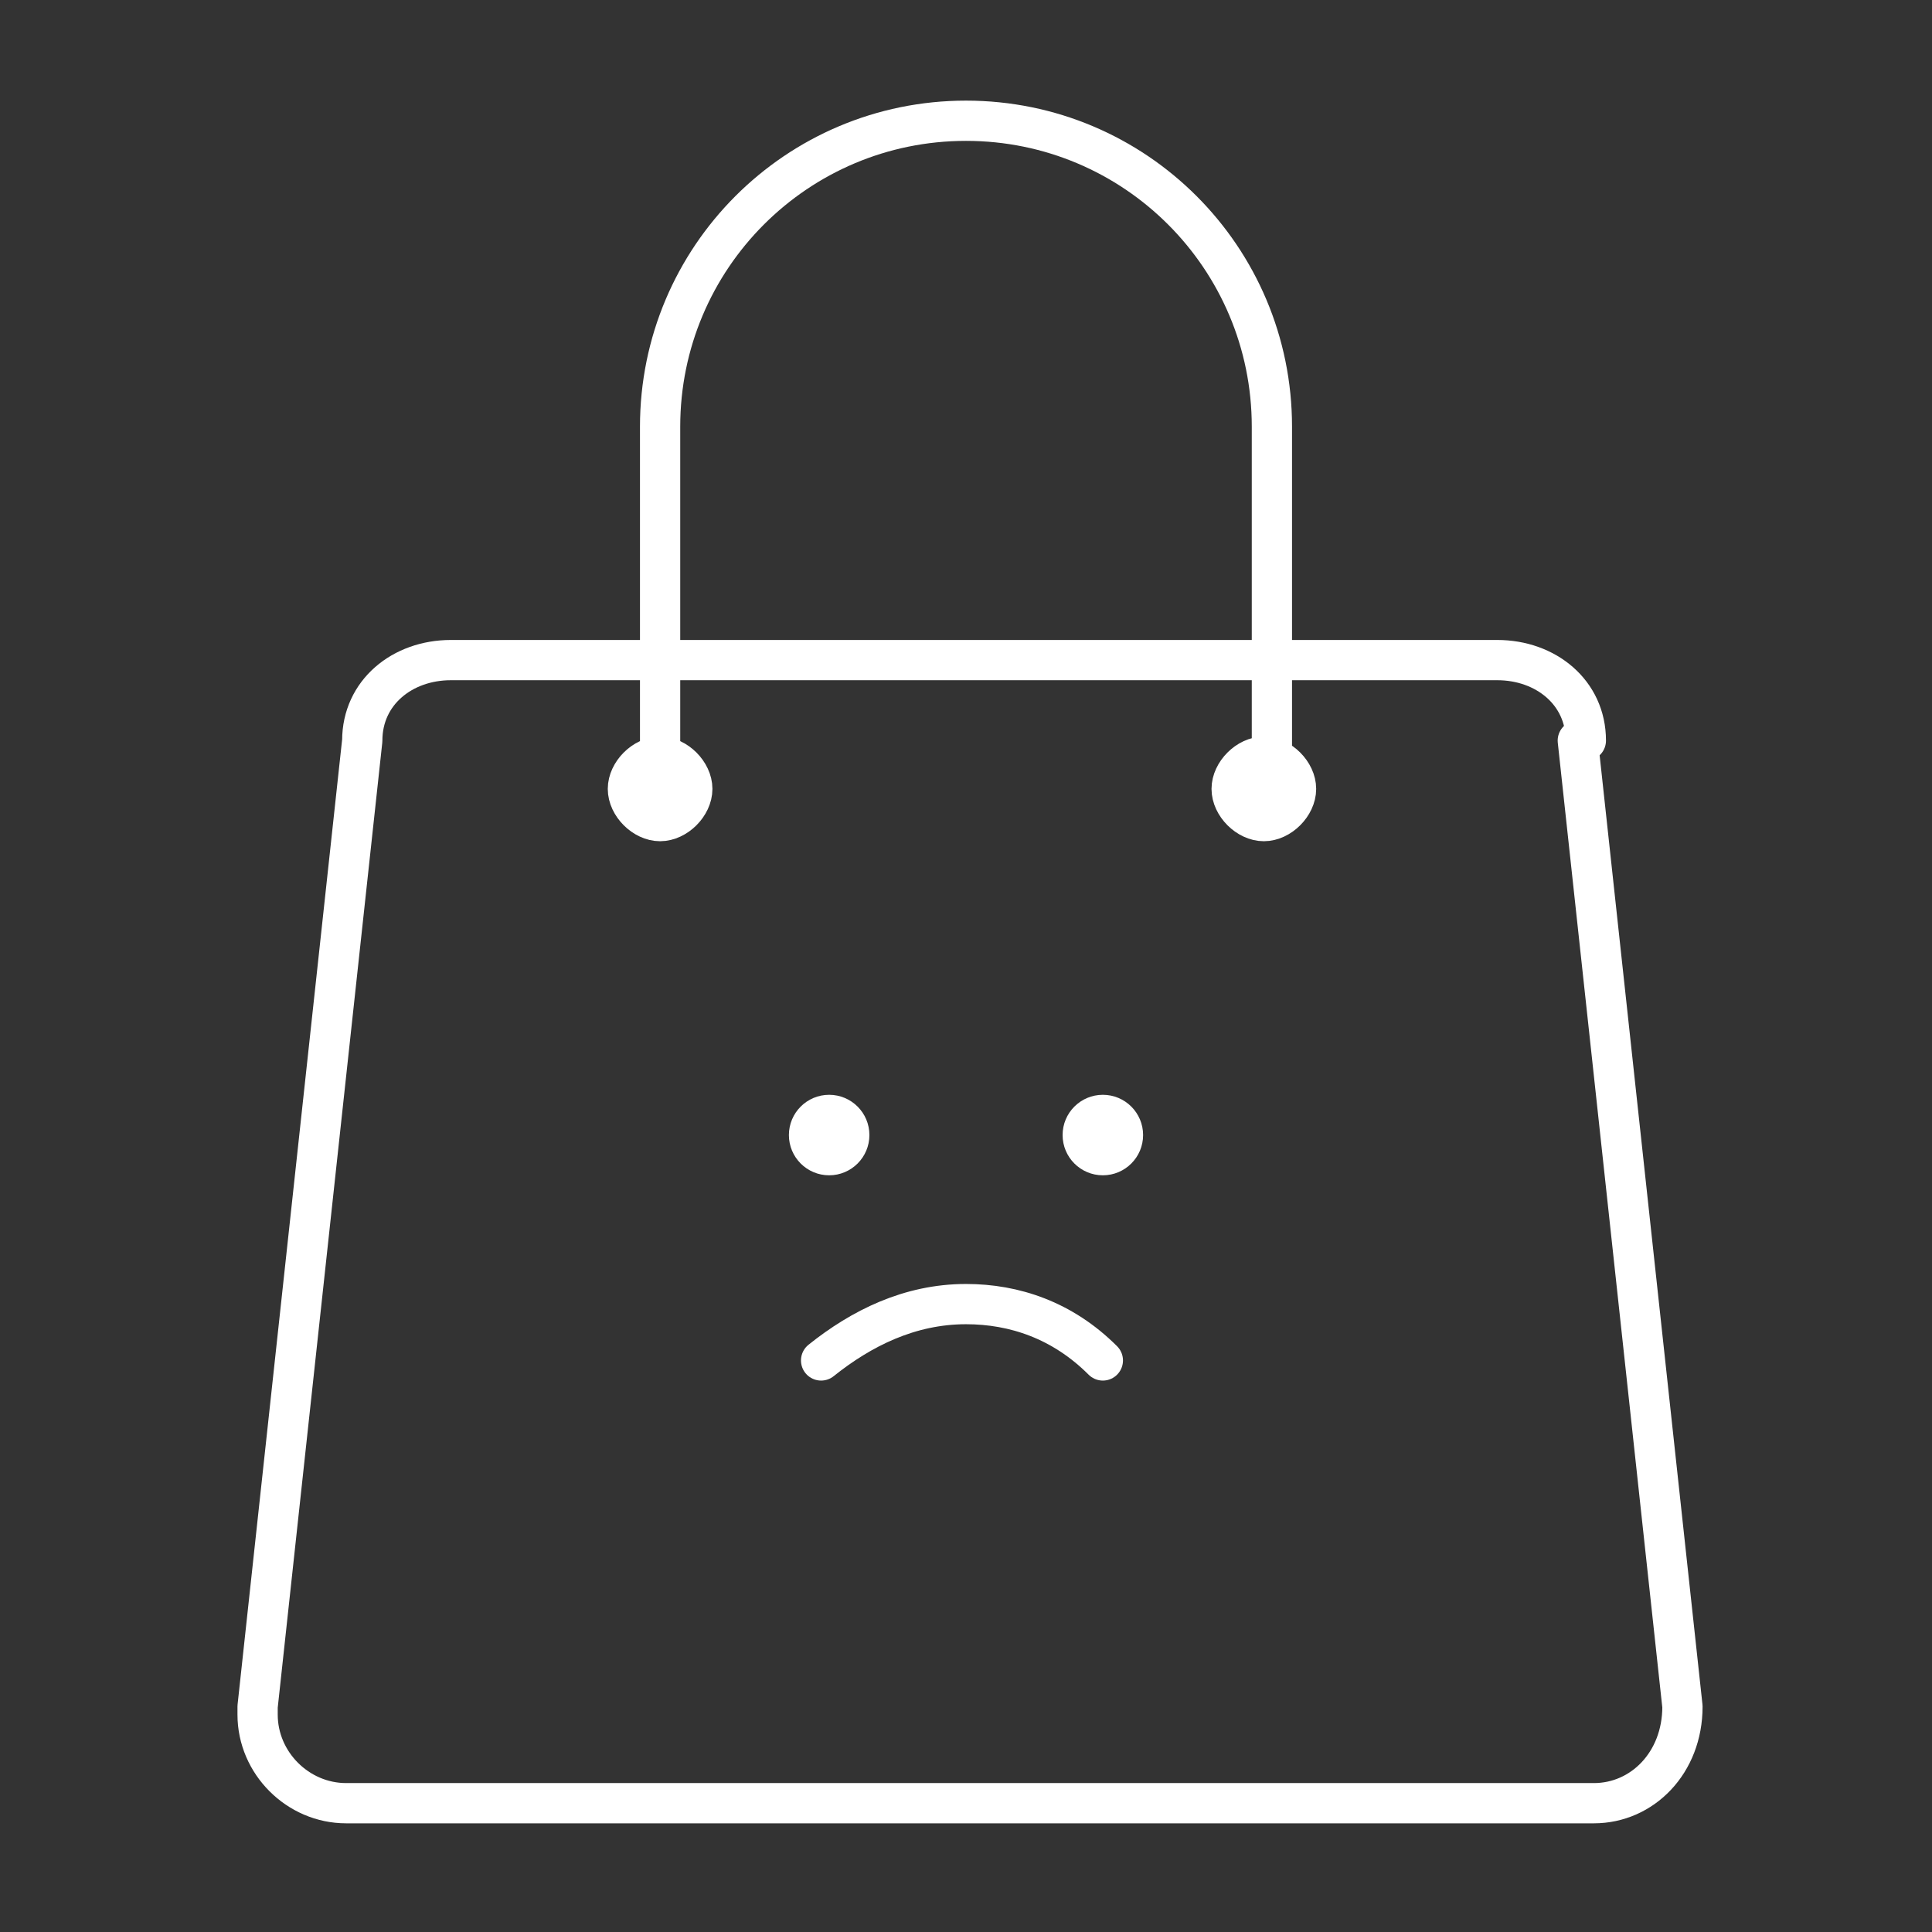 <?xml version="1.0" encoding="UTF-8"?>
<svg id="Capa_1" data-name="Capa 1" xmlns="http://www.w3.org/2000/svg" version="1.1" viewBox="0 0 24 24">
  <rect x="0" y="0" width="24" height="24" fill="#333333" stroke="none"/>
  <defs>
    <style>
      .cls-1 {
        fill: none;
        stroke: #fff;
        stroke-linecap: round;
        stroke-linejoin: round;
        stroke-width: .5px;
      }

      .cls-2 {
        fill: #fff;
        stroke-width: 0px;
      }
    </style>
  </defs>
  <path class="cls-1" d="M15.8,9.8v-4.5c0-2.1-1.7-3.8-3.8-3.8s-3.8,1.7-3.8,3.8v4.5M19.6,9.2l1.3,12c0,.7-.5,1.2-1.1,1.2H4.3c-.6,0-1.1-.5-1.1-1.1,0,0,0,0,0-.1l1.3-12c0-.6.5-1,1.1-1h13c.6,0,1.1.4,1.1,1ZM8.6,9.8c0,.2-.2.4-.4.4s-.4-.2-.4-.4.2-.4.4-.4.4.2.4.4ZM16.1,9.8c0,.2-.2.4-.4.4s-.4-.2-.4-.4.2-.4.4-.4.4.2.4.4Z"/>
  <g>
    <path class="cls-1" d="M13.7,16.9c-.5-.5-1.1-.7-1.7-.7-.7,0-1.3.3-1.8.7"/>
    <g>
      <ellipse class="cls-2" cx="10.3" cy="14.1" rx=".5" ry=".5"/>
      <ellipse class="cls-2" cx="13.7" cy="14.1" rx=".5" ry=".5"/>
    </g>
  </g>
</svg>